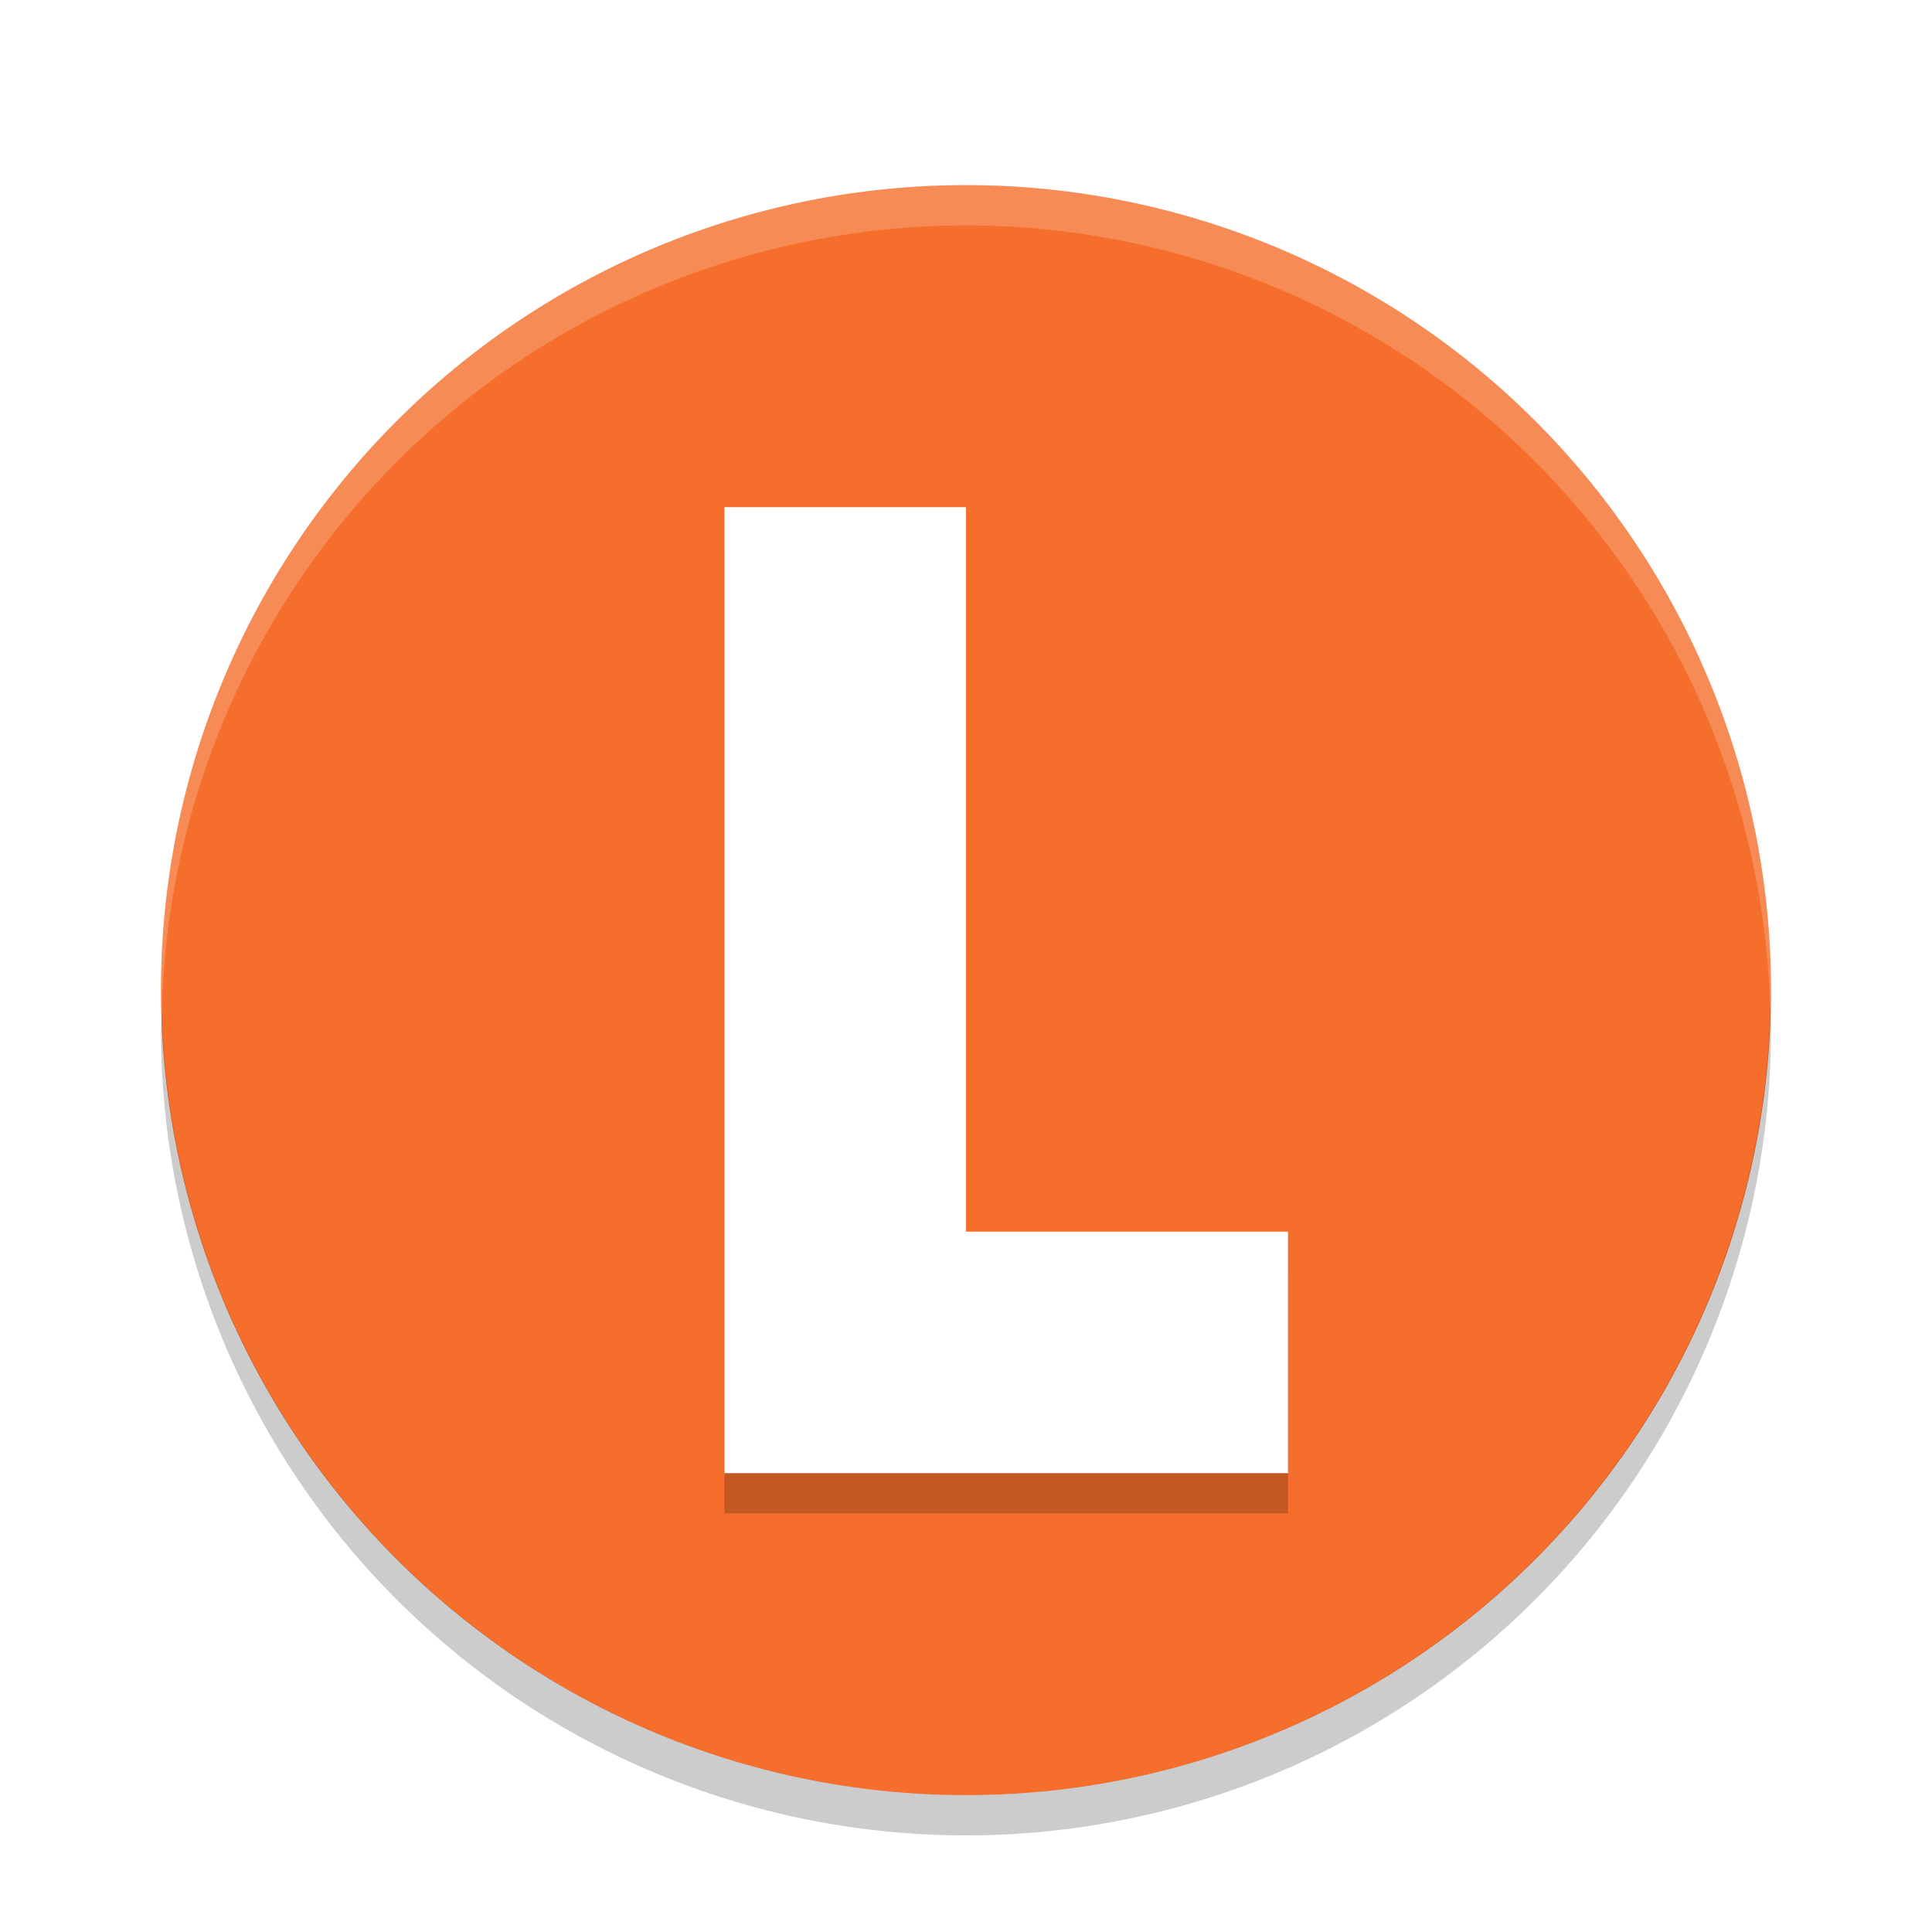 <svg width="24" height="24" version="1.1" xmlns="http://www.w3.org/2000/svg"><defs><filter id="a" color-interpolation-filters="sRGB"><feFlood flood-color="#000" flood-opacity=".196" result="flood"/><feComposite in="flood" in2="SourceGraphic" operator="in" result="composite1"/><feGaussianBlur in="composite1" result="blur" stdDeviation=".3"/><feOffset dx="0" dy=".3" result="offset"/><feComposite in="SourceGraphic" in2="offset" result="composite2"/></filter></defs><g transform="translate(1 1)" filter="url(#a)"><path d="M21 11a10 10 0 0 1-10 10A10 10 0 0 1 1 11 10 10 0 0 1 11 1a10 10 0 0 1 10 10z" fill="#f56e2c"/><path d="M20.99 11.209A10 10 0 0 1 11 21a10 10 0 0 1-9.989-9.709A10 10 0 0 0 1 11.5a10 10 0 0 0 10 10 10 10 0 0 0 10-10 10 10 0 0 0-.01-.291z" opacity=".2"/><path d="M11 1A10 10 0 0 0 1 11a10 10 0 0 0 .01.291A10 10 0 0 1 11 1.5a10 10 0 0 1 9.989 9.709 10 10 0 0 0 .01-.209A10 10 0 0 0 11 1z" fill="#fff" opacity=".2"/><path d="M8 5.5v12h7v-3h-4v-9H8z" opacity=".2"/><path d="M8 5v12h7v-3h-4V5H8z" fill="#fff"/></g></svg>